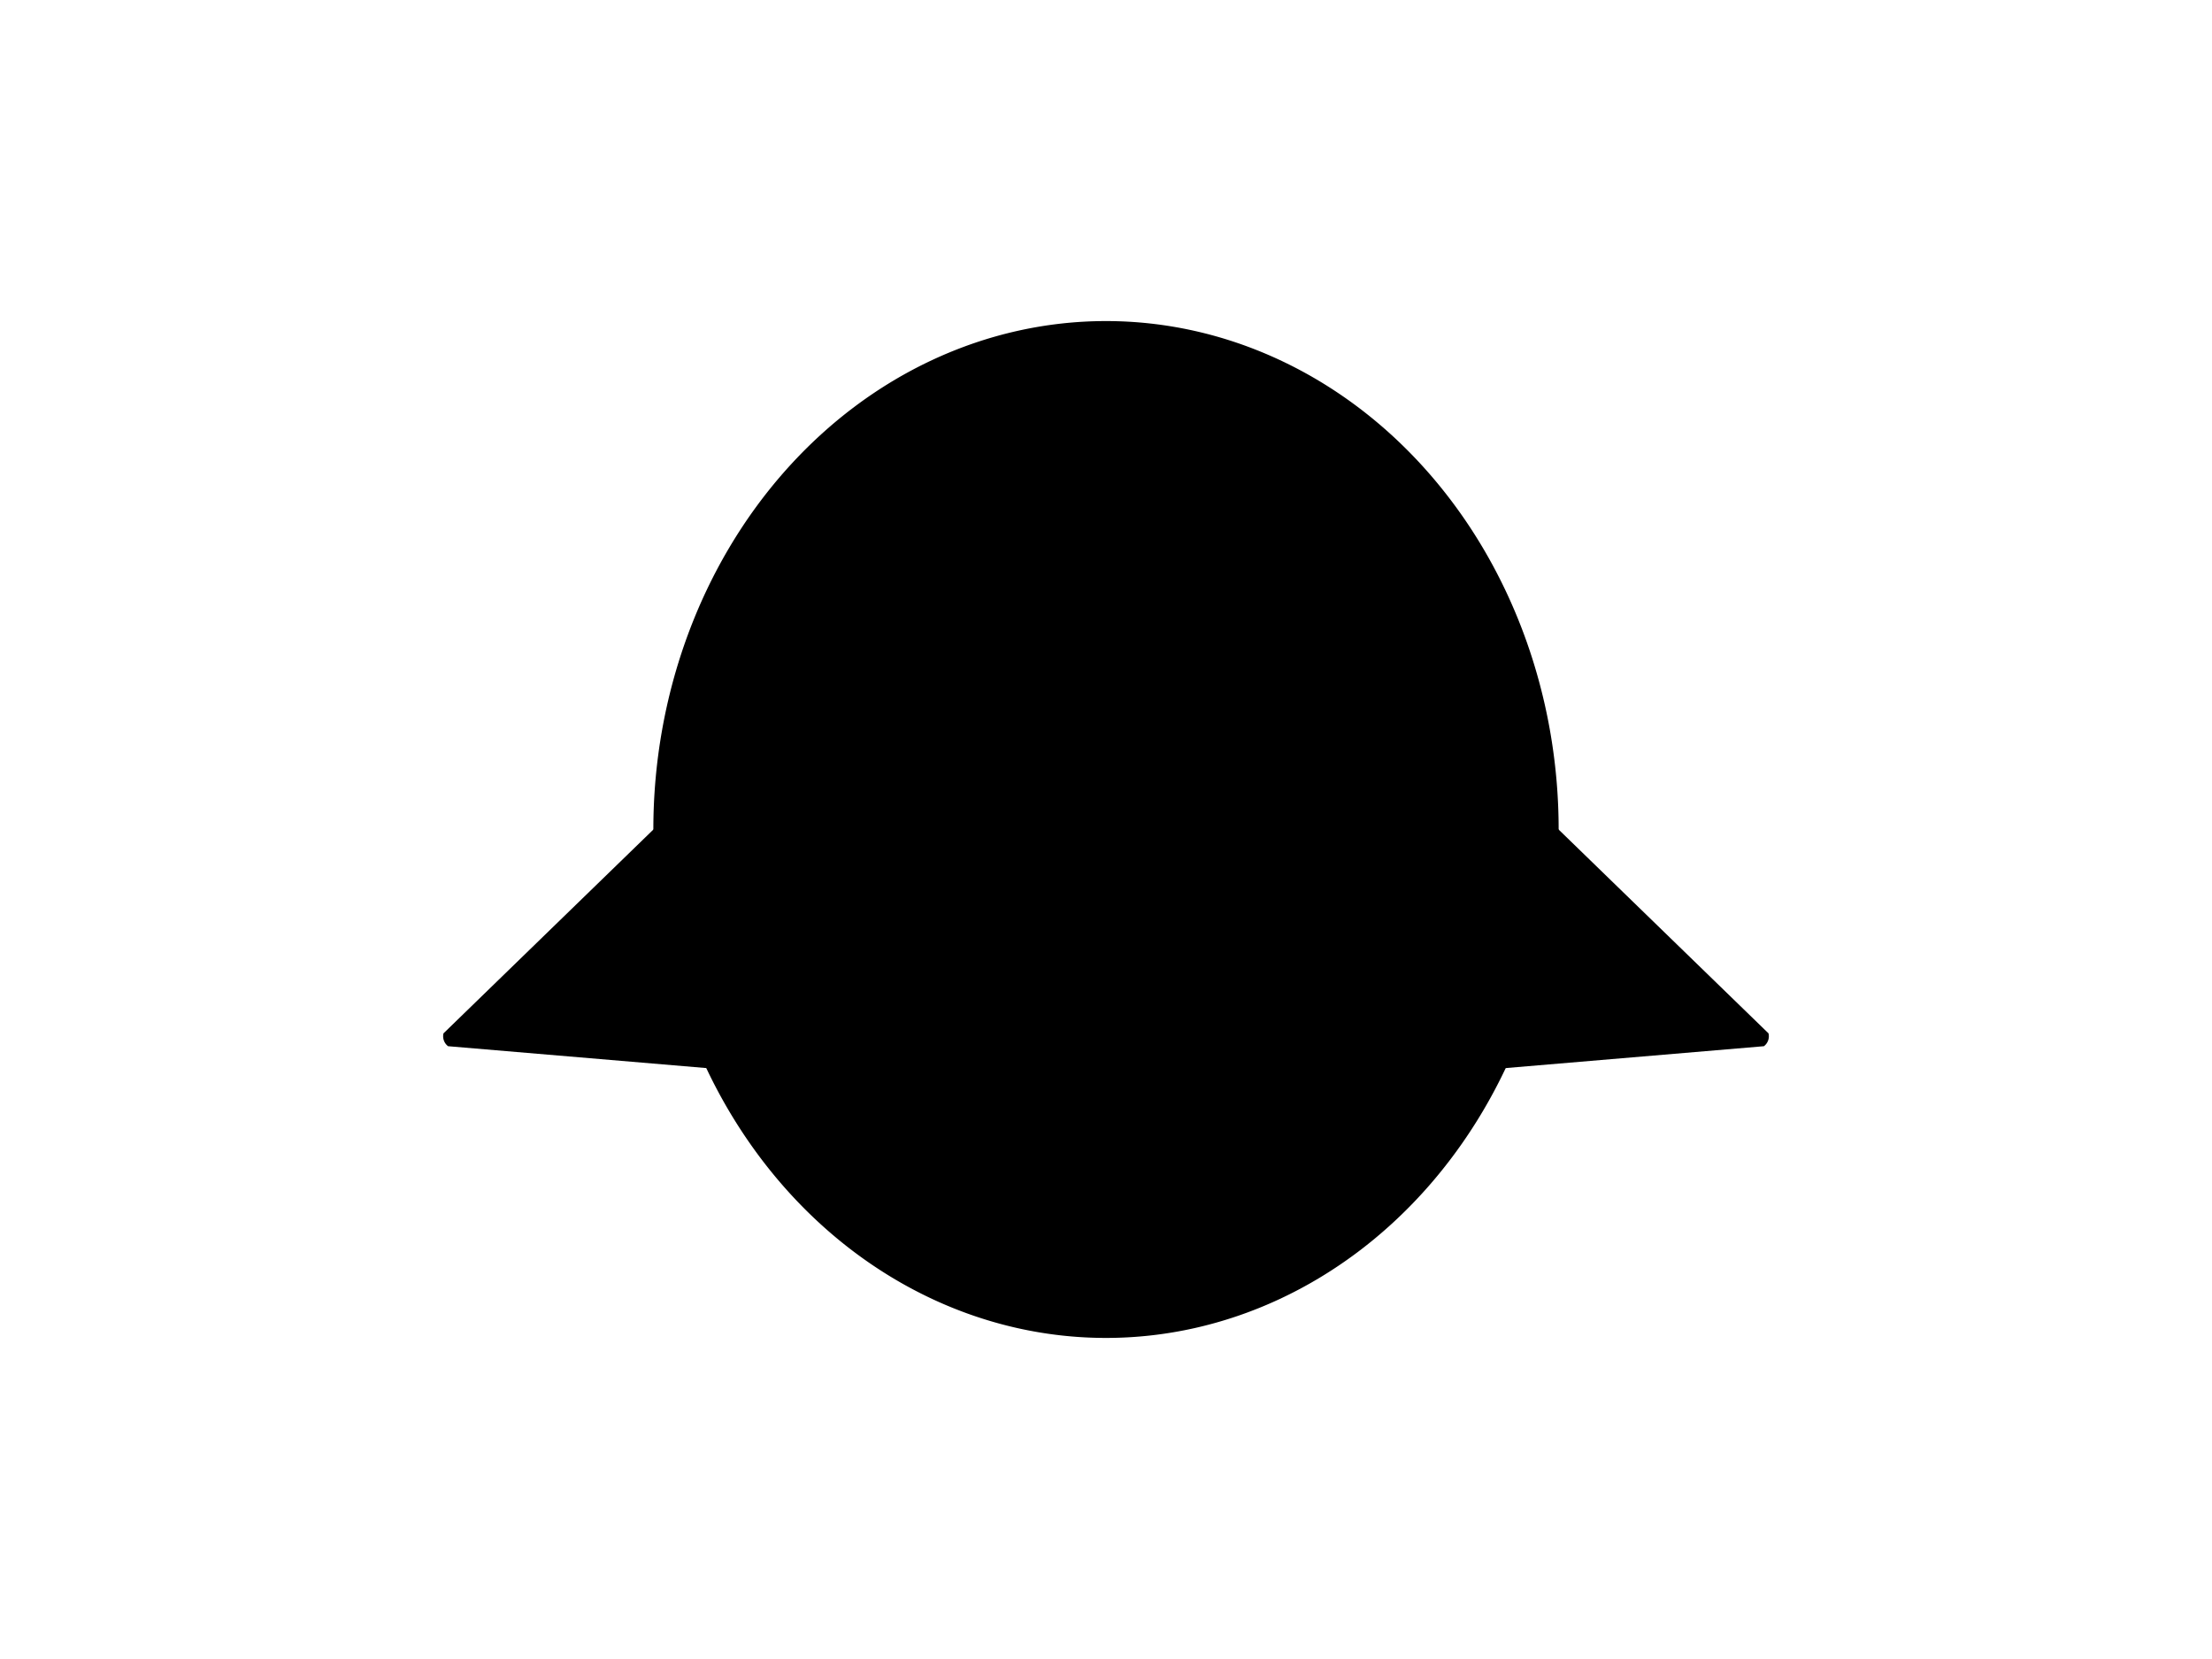 <?xml version="1.0" encoding="UTF-8"?>
<svg xmlns="http://www.w3.org/2000/svg" xmlns:xlink="http://www.w3.org/1999/xlink"
     width="800" height="600" viewBox="0 -600 800 600">
<defs>
</defs>
<g>
<path fill="hsl(45, 12%, 74%)" stroke="black" stroke-width="1" d="M354.557,-205.827 L162.245,-222.111 A4.0,4.0,0,0,1,160.85,-226.016 L299.307,-360.472" />
<path fill="hsl(45, 12%, 74%)" stroke="black" stroke-width="1" d="M445.443,-205.827 L637.755,-222.111 A4.0,4.0,0,0,0,639.15,-226.016 L500.693,-360.472" />
<path fill="hsl(45, 12%, 74%)" stroke="black" stroke-width="1" d="M236.792,-300.0 A163.208,183.38,0,0,0,563.208,-300.0 A163.208,183.38,0,0,0,236.792,-300.0" />
<path fill="black" stroke="black" stroke-width="1" d="M324.808,-345.845 A7.192,12.4,0,0,0,339.192,-345.845 A7.192,12.4,0,0,0,324.808,-345.845" />
<path fill="black" stroke="black" stroke-width="1" d="M460.808,-345.845 A7.192,12.4,0,0,0,475.192,-345.845 A7.192,12.4,0,0,0,460.808,-345.845" />
<path fill="black" stroke="black" stroke-width="1" d="M384.9,-305.033 L415.1,-305.033 L400.0,-284.9 Z" />
<path fill="black" stroke="black" stroke-width="2" d="M400.0,-284.9 L400.0,-262.25" />
<path fill="none" stroke="black" stroke-width="2" d="M369.8,-258.25 A30.2,30.2,30,0,0,400.0,-262.25 A30.2,30.2,150,0,0,430.2,-258.25" />
<path fill="black" stroke="black" stroke-width="1" d="M366.0,-274.9 L321.567,-262.994" />
<path fill="black" stroke="black" stroke-width="1" d="M360.0,-280.9 L314.175,-276.891" />
<path fill="black" stroke="black" stroke-width="1" d="M366.0,-286.9 L320.175,-290.909" />
<path fill="black" stroke="black" stroke-width="1" d="M434.0,-274.9 L478.433,-262.994" />
<path fill="black" stroke="black" stroke-width="1" d="M440.0,-280.9 L485.825,-276.891" />
<path fill="black" stroke="black" stroke-width="1" d="M434.0,-286.9 L479.825,-290.909" />
</g>
</svg>